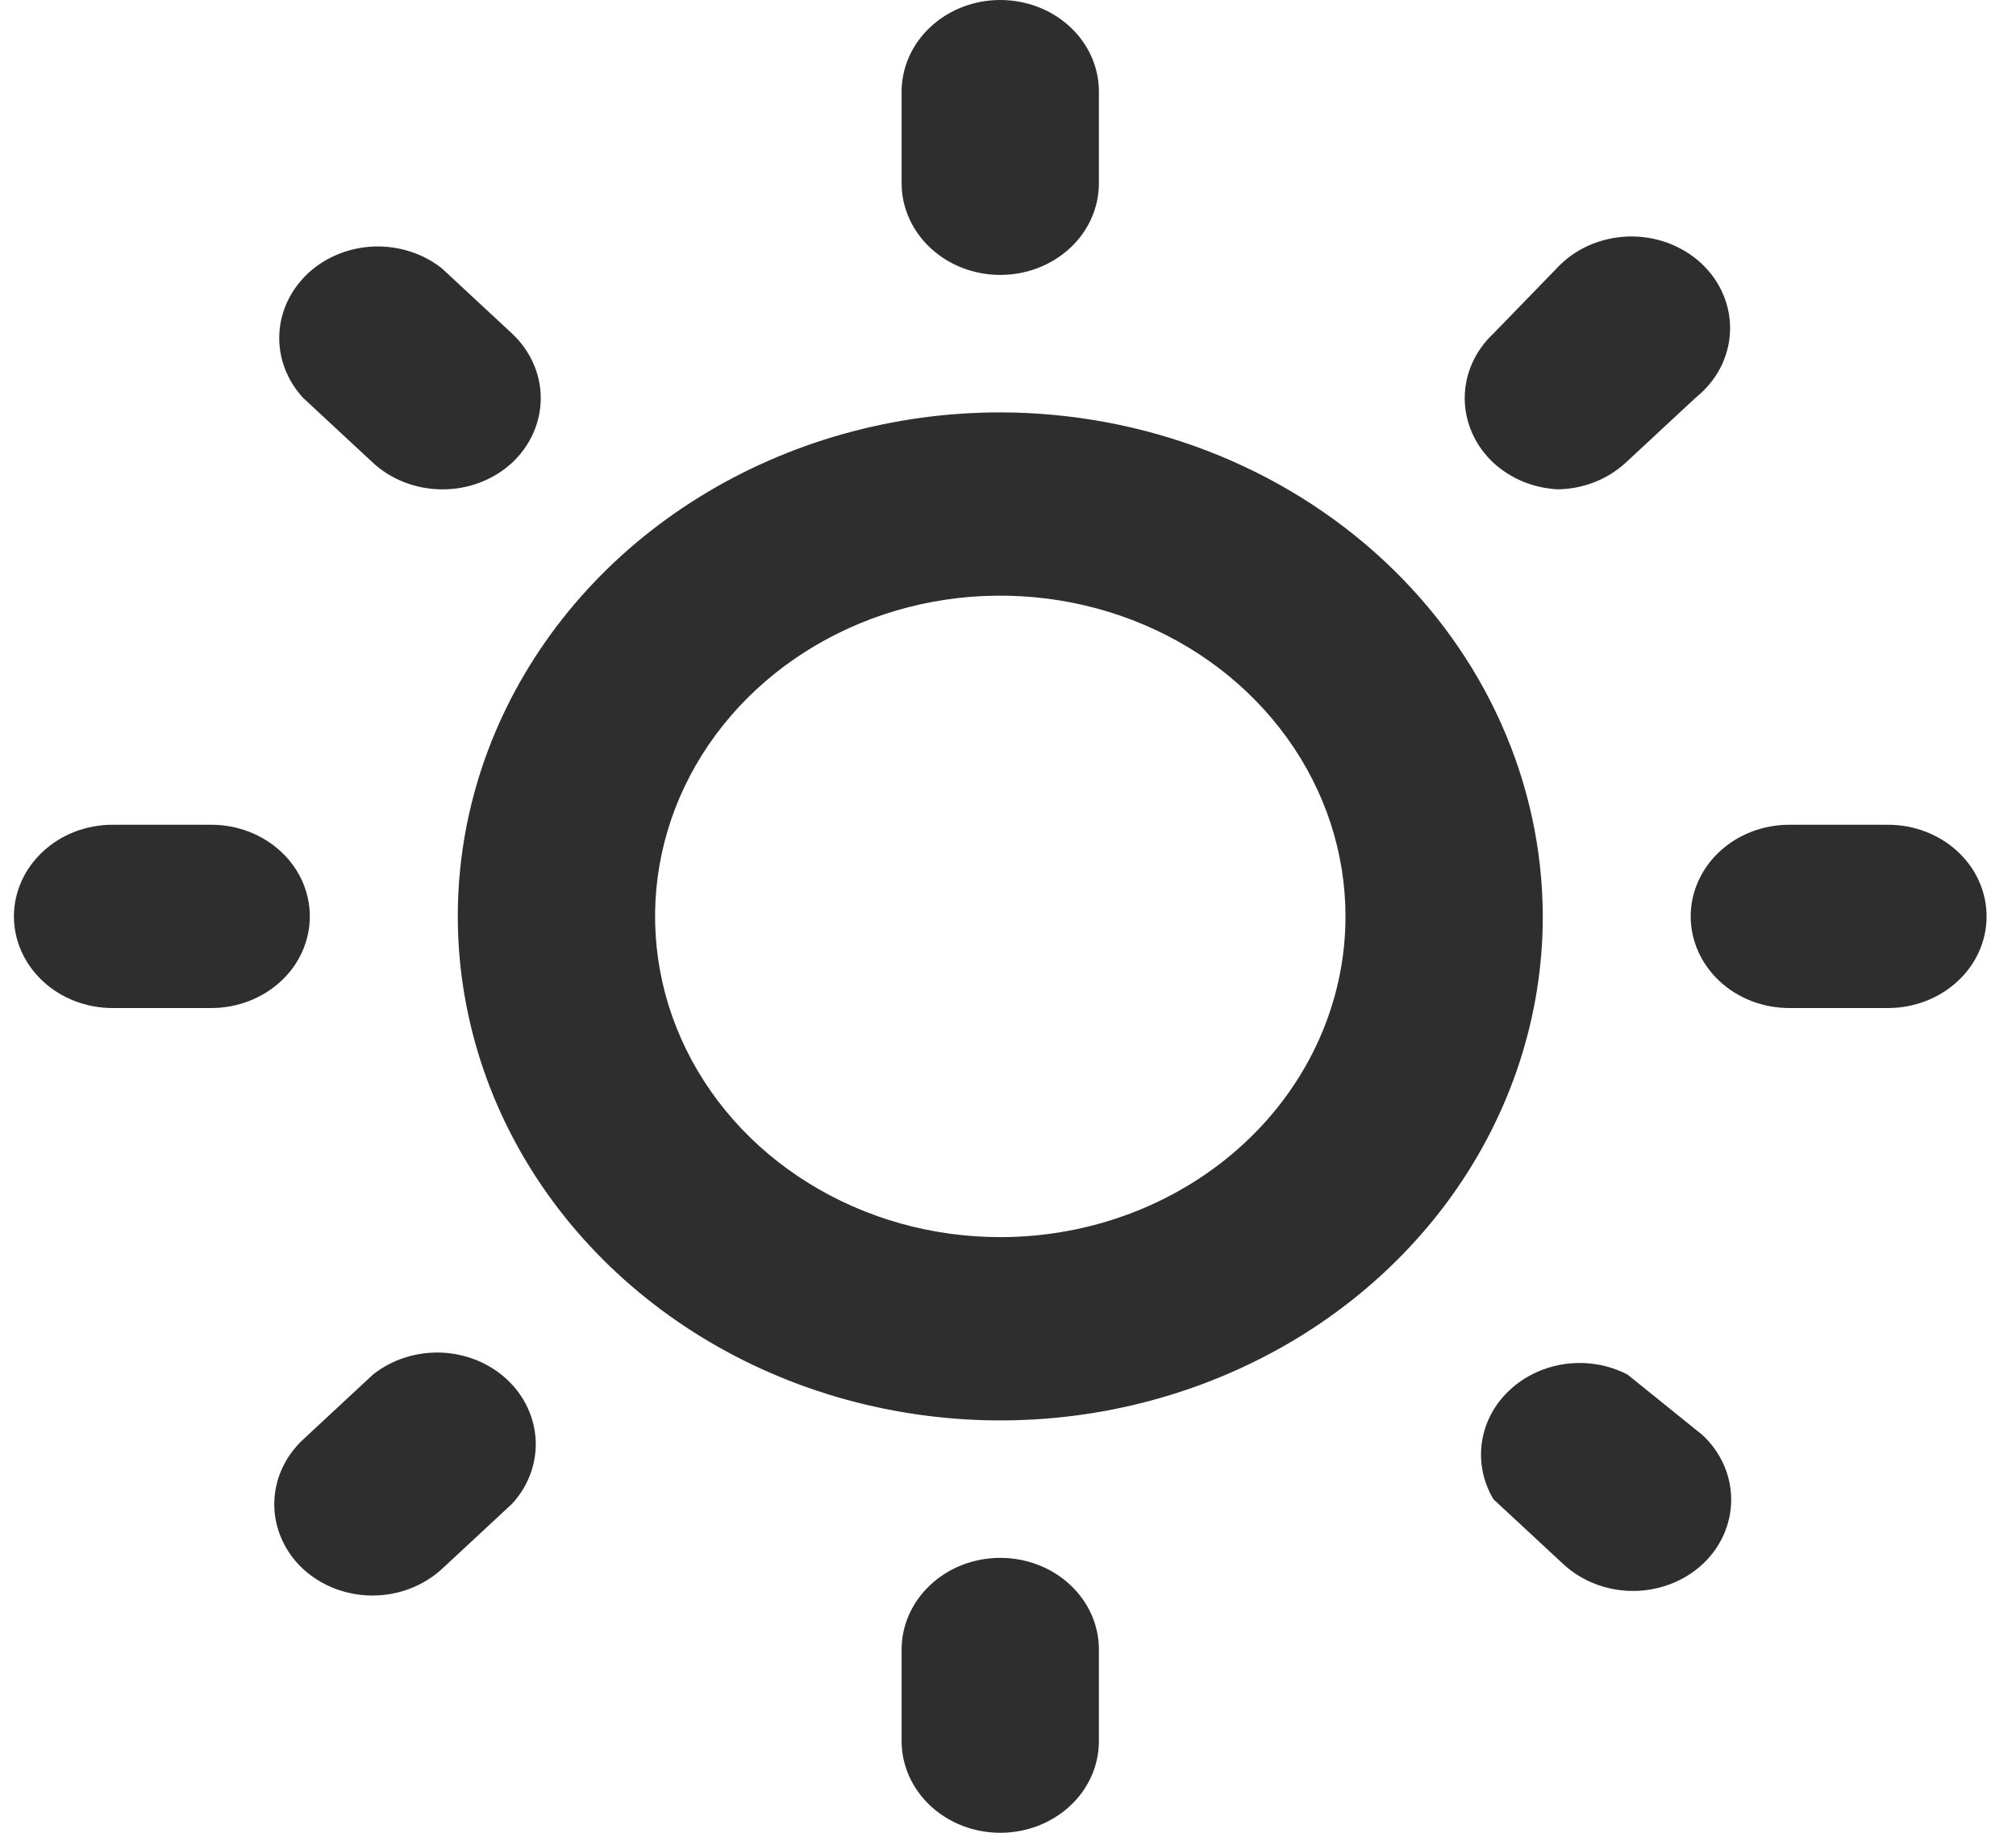 <svg width="22" height="20" viewBox="0 0 22 20" fill="none" xmlns="http://www.w3.org/2000/svg">
<path d="M4.07 15L3.306 15.71C3.106 15.897 2.993 16.151 2.993 16.415C2.993 16.679 3.106 16.933 3.306 17.12C3.508 17.306 3.78 17.411 4.065 17.411C4.349 17.411 4.622 17.306 4.824 17.12L5.588 16.41C5.764 16.219 5.856 15.973 5.846 15.721C5.835 15.469 5.723 15.23 5.531 15.052C5.34 14.874 5.083 14.77 4.812 14.76C4.541 14.751 4.276 14.836 4.07 15ZM3.381 10C3.381 9.735 3.268 9.48 3.066 9.293C2.864 9.105 2.59 9 2.305 9H1.229C0.943 9 0.669 9.105 0.468 9.293C0.266 9.48 0.152 9.735 0.152 10C0.152 10.265 0.266 10.52 0.468 10.707C0.669 10.895 0.943 11 1.229 11H2.305C2.59 11 2.864 10.895 3.066 10.707C3.268 10.52 3.381 10.265 3.381 10ZM10.916 3C11.201 3 11.475 2.895 11.677 2.707C11.879 2.52 11.992 2.265 11.992 2V1C11.992 0.735 11.879 0.48 11.677 0.293C11.475 0.105 11.201 0 10.916 0C10.63 0 10.357 0.105 10.155 0.293C9.953 0.48 9.839 0.735 9.839 1V2C9.839 2.265 9.953 2.52 10.155 2.707C10.357 2.895 10.63 3 10.916 3ZM4.07 5.05C4.271 5.235 4.541 5.339 4.824 5.34C4.965 5.341 5.106 5.316 5.237 5.266C5.368 5.216 5.487 5.143 5.588 5.05C5.788 4.863 5.901 4.609 5.901 4.345C5.901 4.081 5.788 3.827 5.588 3.64L4.824 2.93C4.618 2.766 4.353 2.681 4.082 2.69C3.811 2.7 3.554 2.804 3.362 2.982C3.171 3.161 3.058 3.399 3.048 3.651C3.038 3.903 3.13 4.149 3.306 4.34L4.07 5.05ZM16.986 5.34C17.269 5.339 17.539 5.235 17.74 5.05L18.504 4.34C18.616 4.25 18.708 4.14 18.773 4.016C18.837 3.892 18.874 3.757 18.879 3.619C18.885 3.481 18.86 3.344 18.806 3.216C18.752 3.087 18.67 2.971 18.565 2.873C18.46 2.776 18.334 2.7 18.196 2.649C18.058 2.599 17.91 2.576 17.762 2.581C17.614 2.587 17.468 2.62 17.335 2.68C17.201 2.74 17.083 2.825 16.986 2.93L16.297 3.64C16.097 3.827 15.984 4.081 15.984 4.345C15.984 4.609 16.097 4.863 16.297 5.05C16.487 5.225 16.74 5.329 17.008 5.34H16.986ZM20.603 9H19.526C19.241 9 18.967 9.105 18.765 9.293C18.564 9.48 18.45 9.735 18.45 10C18.45 10.265 18.564 10.52 18.765 10.707C18.967 10.895 19.241 11 19.526 11H20.603C20.888 11 21.162 10.895 21.364 10.707C21.566 10.52 21.679 10.265 21.679 10C21.679 9.735 21.566 9.48 21.364 9.293C21.162 9.105 20.888 9 20.603 9ZM10.916 17C10.63 17 10.357 17.105 10.155 17.293C9.953 17.48 9.839 17.735 9.839 18V19C9.839 19.265 9.953 19.52 10.155 19.707C10.357 19.895 10.63 20 10.916 20C11.201 20 11.475 19.895 11.677 19.707C11.879 19.52 11.992 19.265 11.992 19V18C11.992 17.735 11.879 17.48 11.677 17.293C11.475 17.105 11.201 17 10.916 17ZM17.761 15C17.557 14.894 17.321 14.853 17.089 14.883C16.857 14.914 16.642 15.013 16.477 15.167C16.311 15.32 16.204 15.52 16.172 15.736C16.14 15.951 16.184 16.17 16.297 16.36L17.062 17.07C17.263 17.256 17.536 17.361 17.82 17.361C18.105 17.361 18.378 17.256 18.579 17.07C18.78 16.883 18.892 16.629 18.892 16.365C18.892 16.101 18.78 15.847 18.579 15.66L17.761 15ZM10.916 4.5C9.745 4.5 8.6 4.823 7.627 5.427C6.653 6.031 5.895 6.89 5.446 7.895C4.998 8.9 4.881 10.006 5.11 11.073C5.338 12.14 5.902 13.12 6.73 13.889C7.558 14.658 8.612 15.182 9.761 15.394C10.909 15.607 12.099 15.498 13.181 15.081C14.263 14.665 15.187 13.96 15.838 13.056C16.488 12.151 16.836 11.088 16.836 10C16.833 8.542 16.208 7.145 15.098 6.114C13.989 5.083 12.485 4.503 10.916 4.5ZM10.916 13.5C10.171 13.5 9.442 13.295 8.823 12.91C8.203 12.526 7.72 11.979 7.435 11.339C7.15 10.7 7.076 9.996 7.221 9.317C7.366 8.638 7.725 8.015 8.252 7.525C8.779 7.036 9.45 6.702 10.181 6.567C10.912 6.432 11.669 6.502 12.357 6.766C13.046 7.031 13.634 7.48 14.048 8.056C14.462 8.631 14.683 9.308 14.683 10C14.683 10.928 14.286 11.819 13.579 12.475C12.873 13.131 11.915 13.5 10.916 13.5Z" fill="#2E2E2E"/>
</svg>
